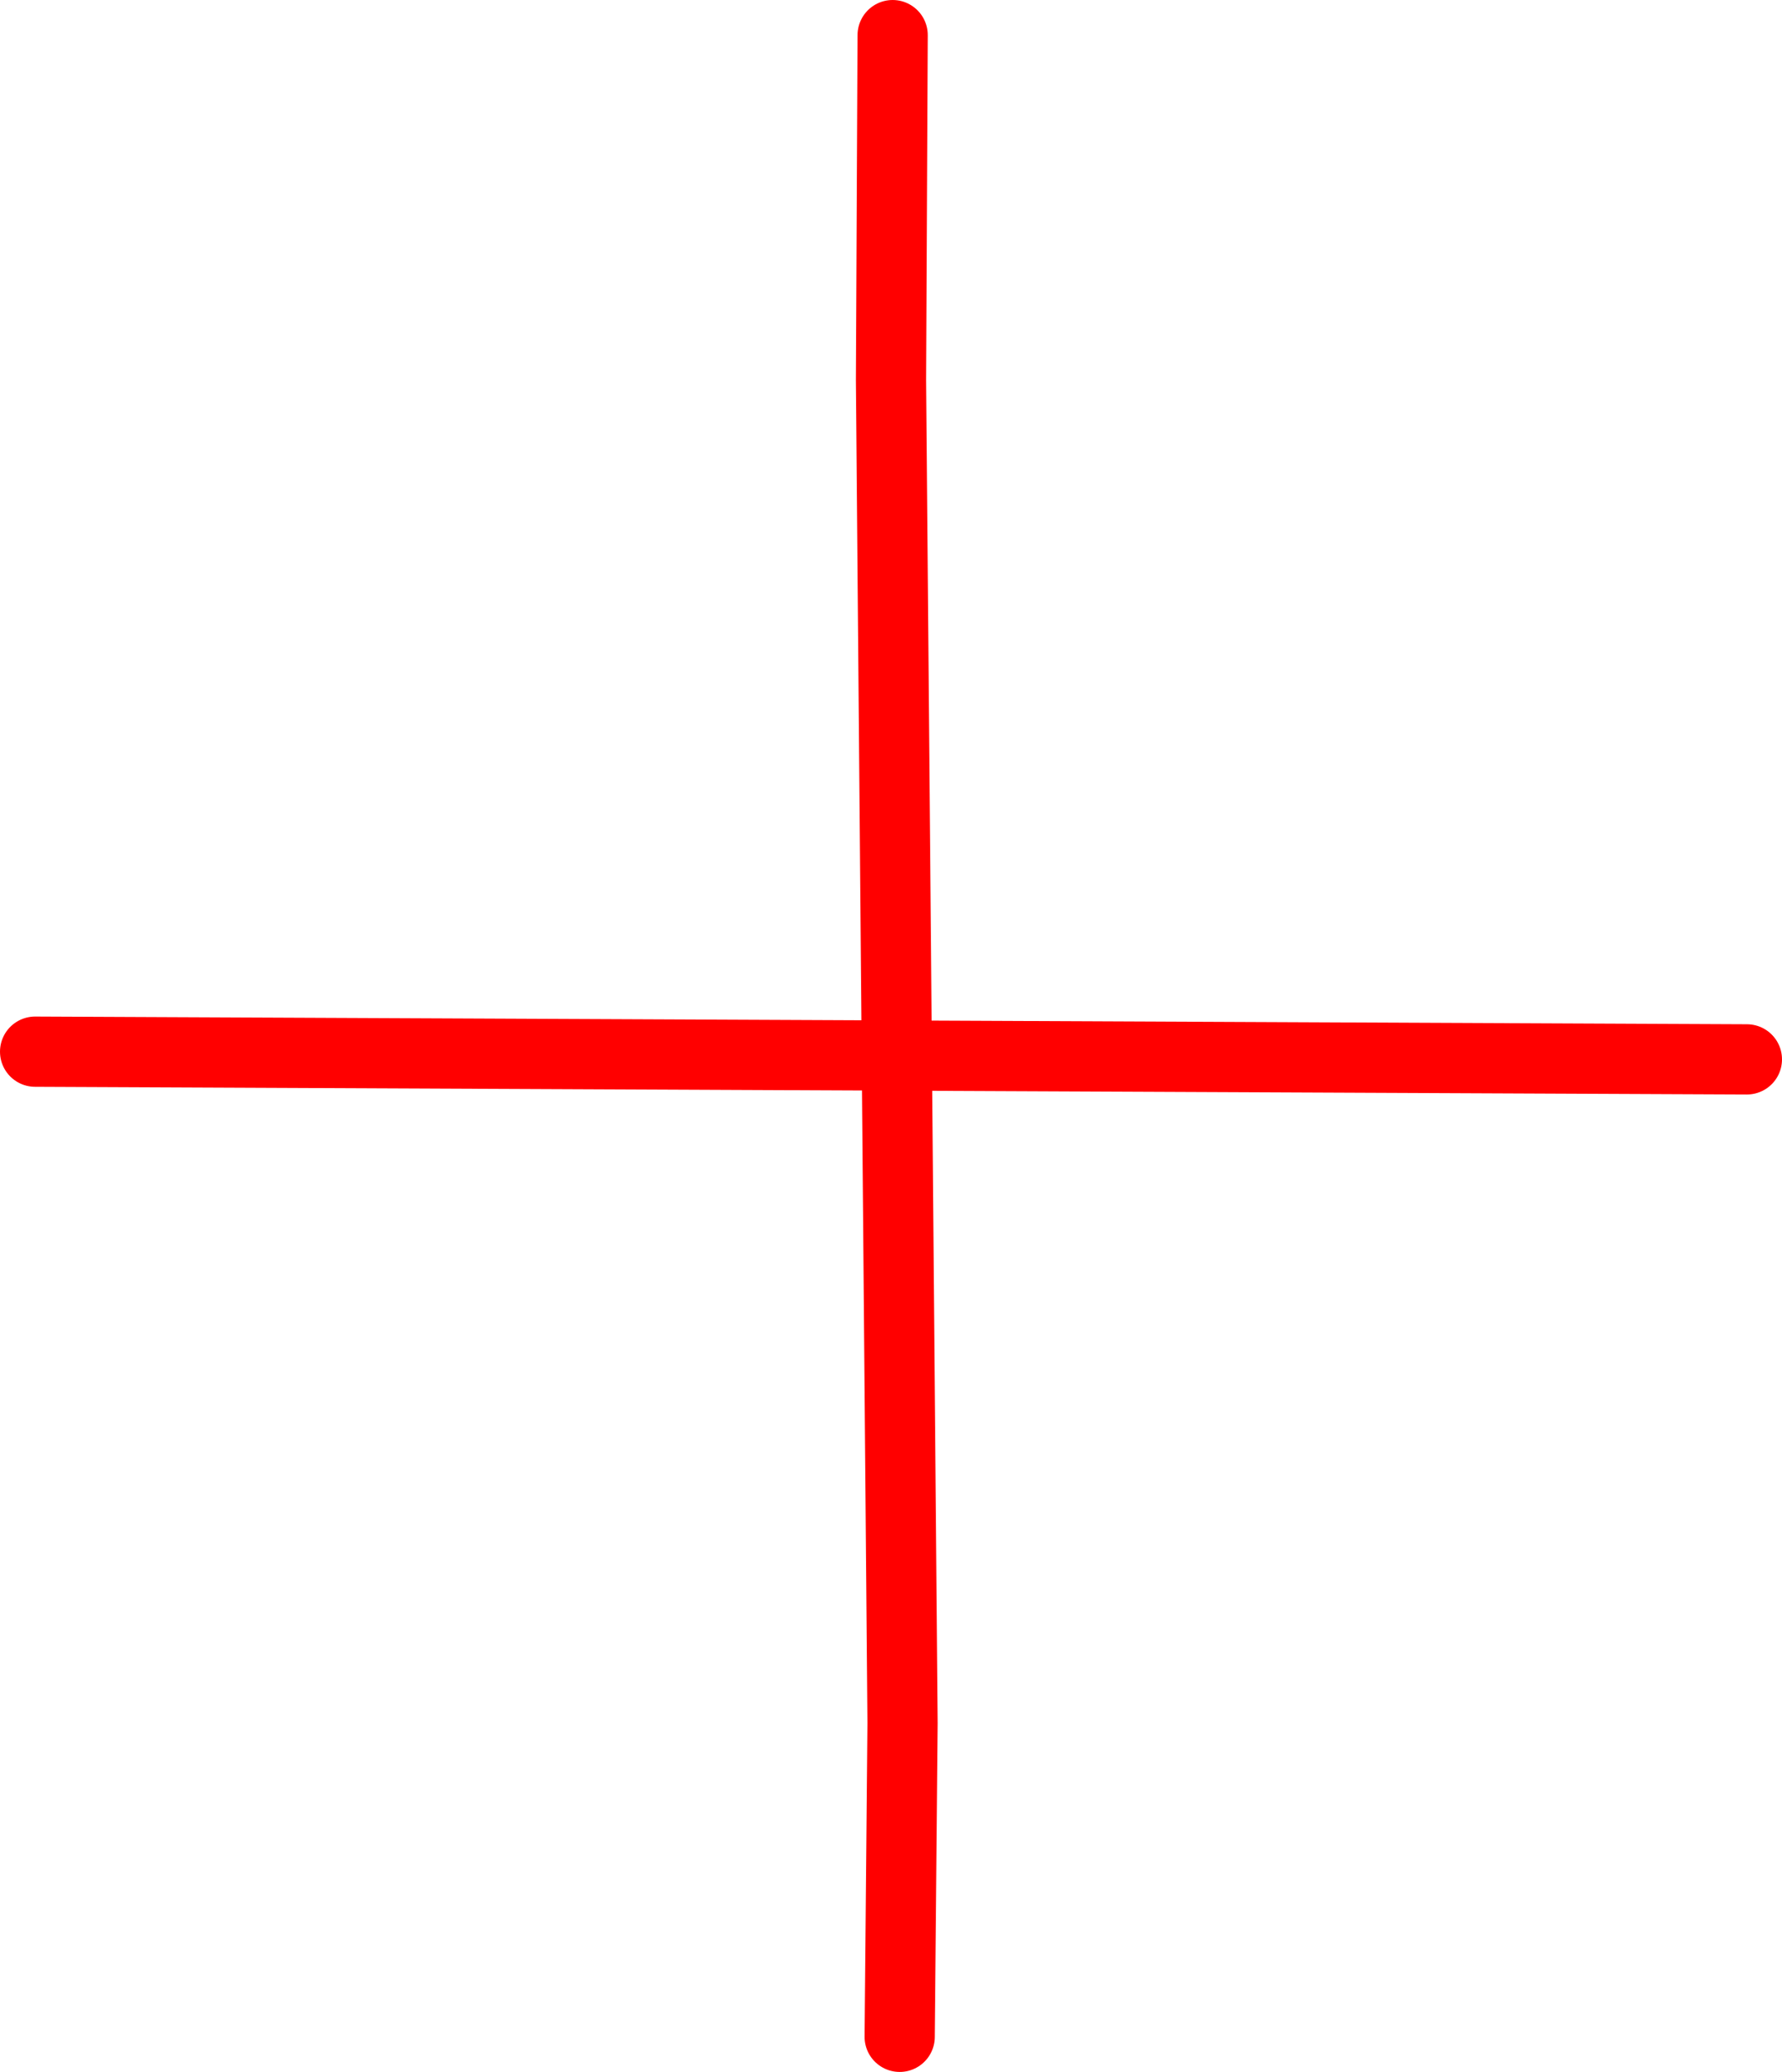 <svg version="1.1" xmlns="http://www.w3.org/2000/svg" xmlns:xlink="http://www.w3.org/1999/xlink" width="63.448" height="73.75" viewBox="0,0,63.448,73.75"><g transform="translate(-208.276,-142.566)"><g data-paper-data="{&quot;isPaintingLayer&quot;:true}" fill="none" fill-rule="nonzero" stroke="#ff0000" stroke-width="2.5" stroke-linecap="round" stroke-linejoin="miter" stroke-miterlimit="10" stroke-dasharray="" stroke-dashoffset="0" style="mix-blend-mode: normal"><path d="M209.526,180l60.948,0.274"/><path d="M240.059,143.816l-0.059,12.284l0.411,47.8l-0.102,11.166"/></g></g></svg>